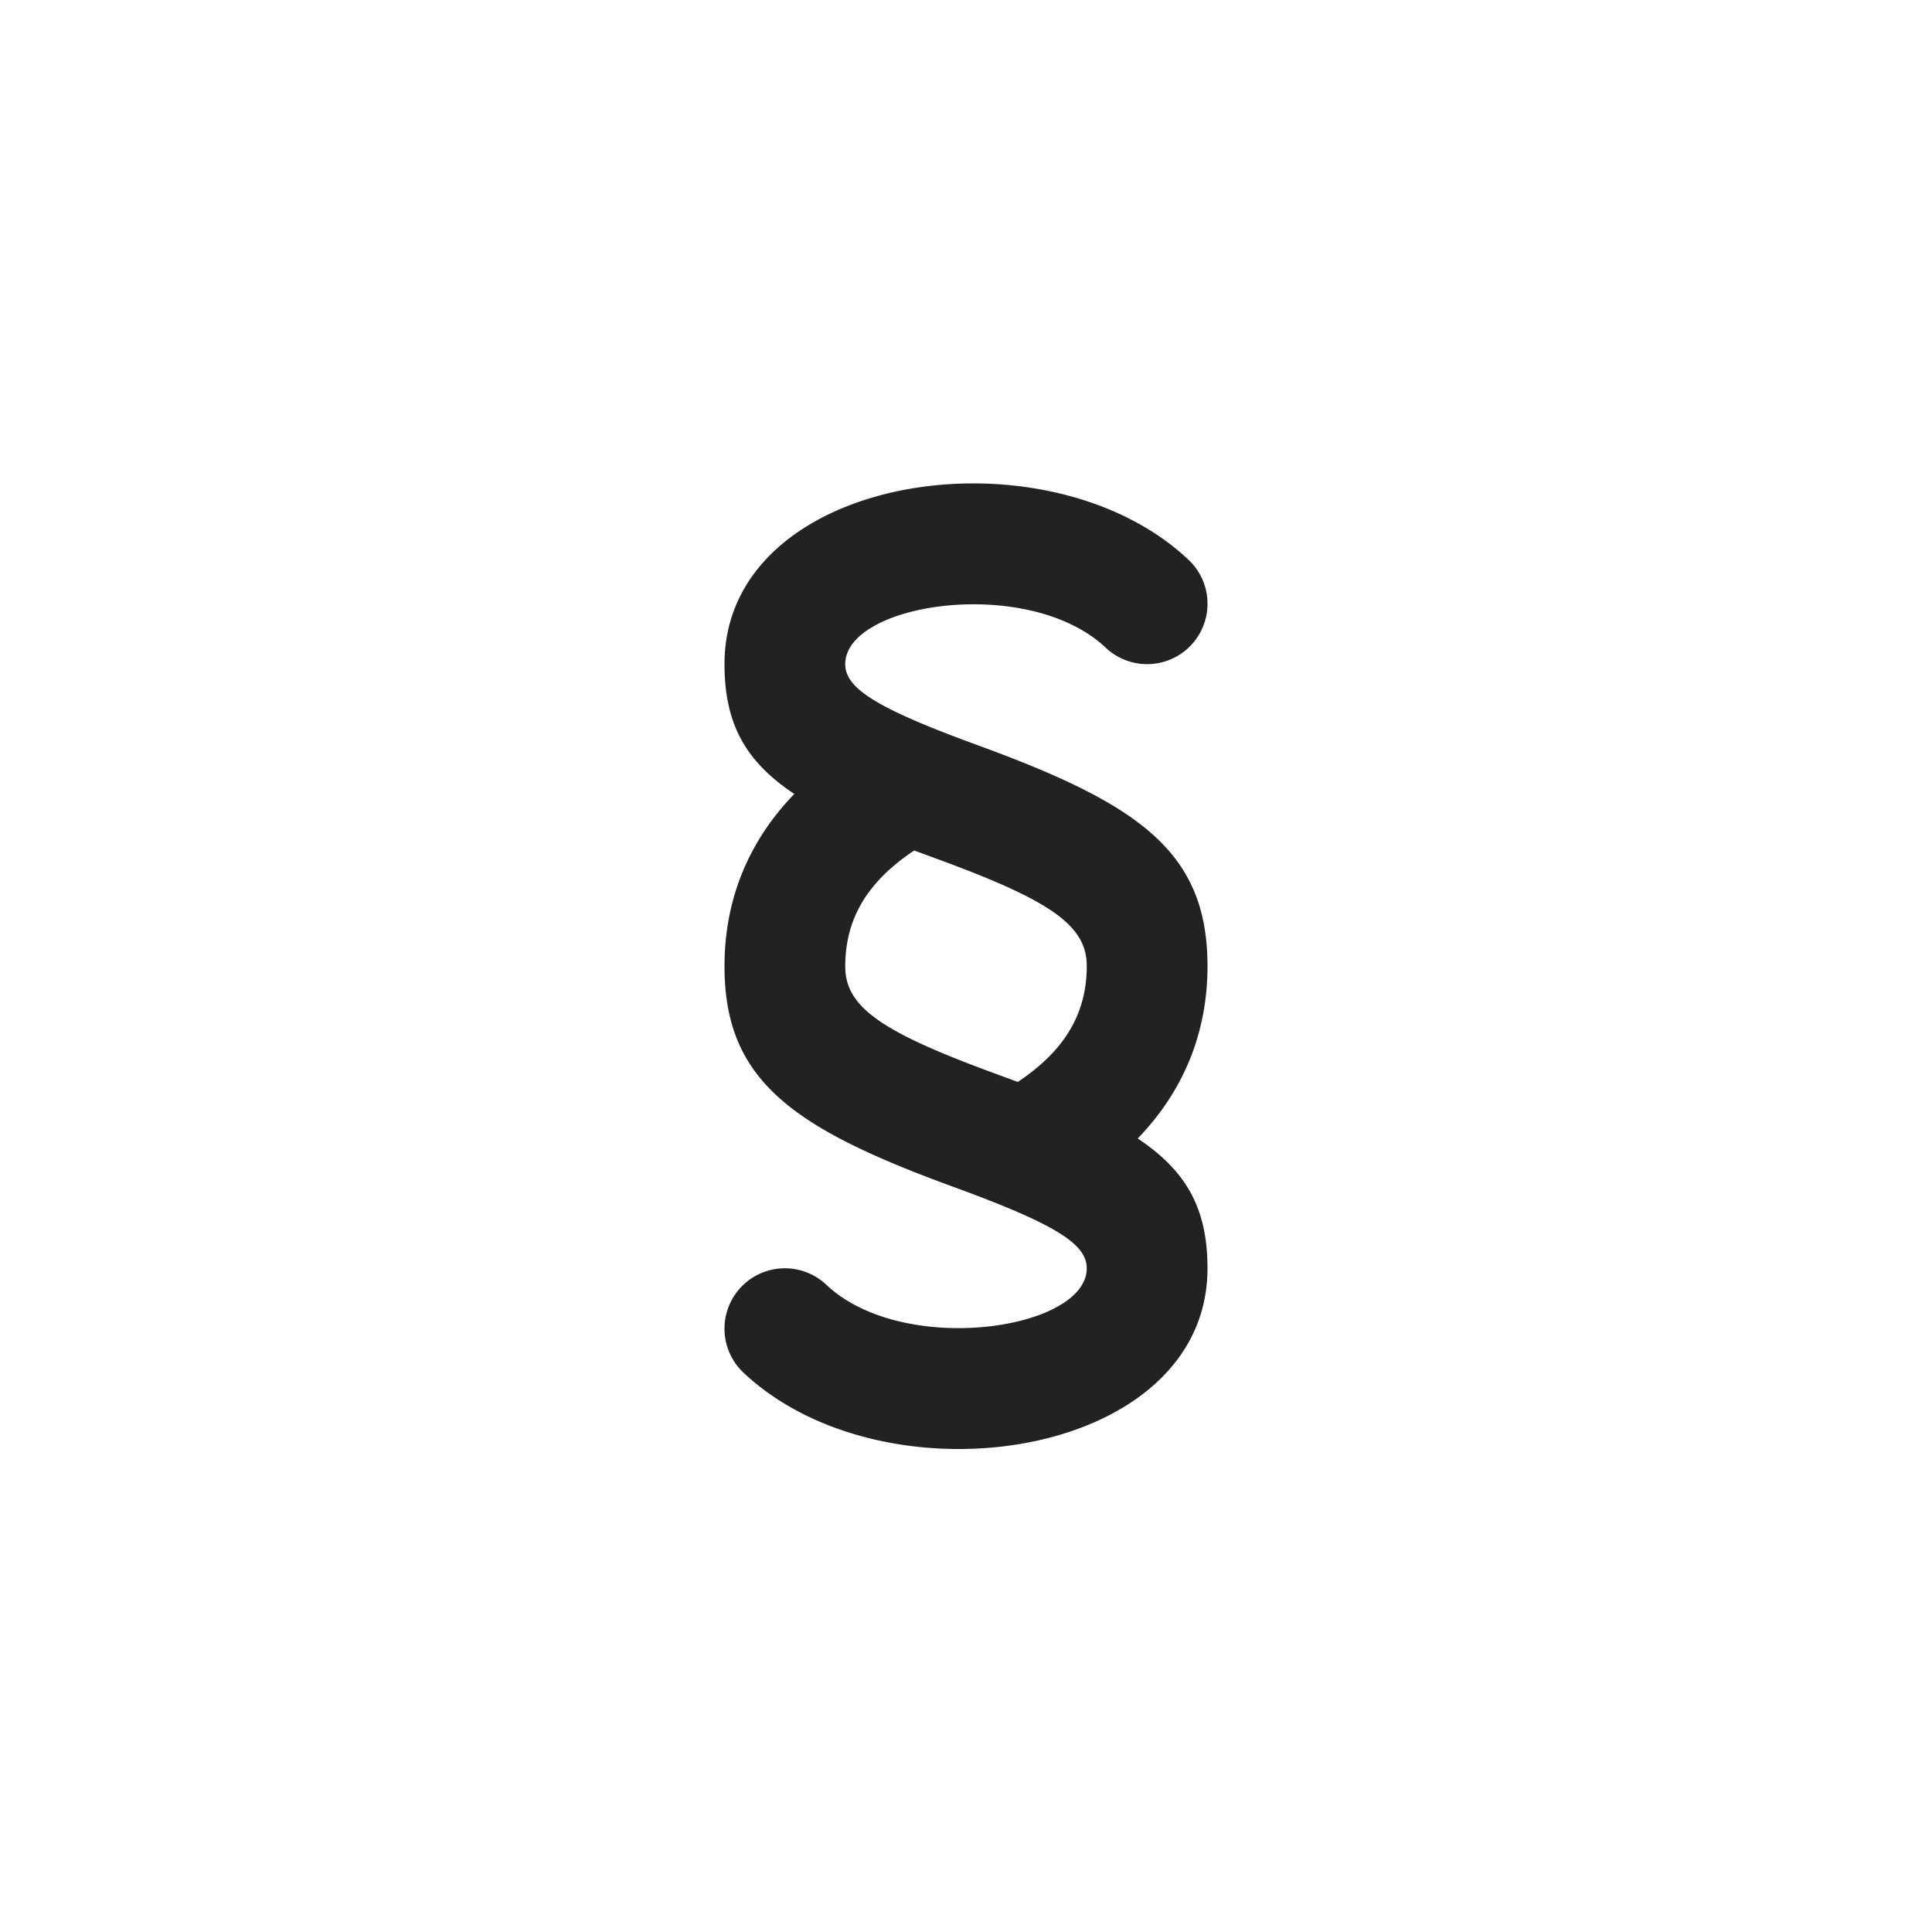 <svg xmlns="http://www.w3.org/2000/svg" width="32" height="32" viewBox="0 0 32 32">
    <path fill="#222" fill-rule="evenodd" d="M19.687 9.273a1 1 0 0 1-1.374 1.454C17.041 9.525 14 9.982 14 11c0 .385.468.705 2.055 1.292l.293.108C18.91 13.35 20 14.143 20 16c0 1.11-.398 2.072-1.156 2.857.81.538 1.156 1.164 1.156 2.15 0 3.157-5.326 3.956-7.687 1.727a1 1 0 0 1 1.374-1.454c1.272 1.202 4.313.745 4.313-.273 0-.385-.468-.705-2.055-1.292l-.293-.108c-2.563-.95-3.652-1.743-3.652-3.6 0-1.11.398-2.072 1.156-2.857C12.346 12.612 12 11.986 12 11c0-3.157 5.326-3.956 7.687-1.727zM14 16.007c0 .654.562 1.063 2.348 1.725l.291.108.219.08C17.648 17.394 18 16.775 18 16c0-.654-.562-1.063-2.348-1.725l-.291-.108-.219-.08c-.79.526-1.142 1.145-1.142 1.92z"/>
</svg>
